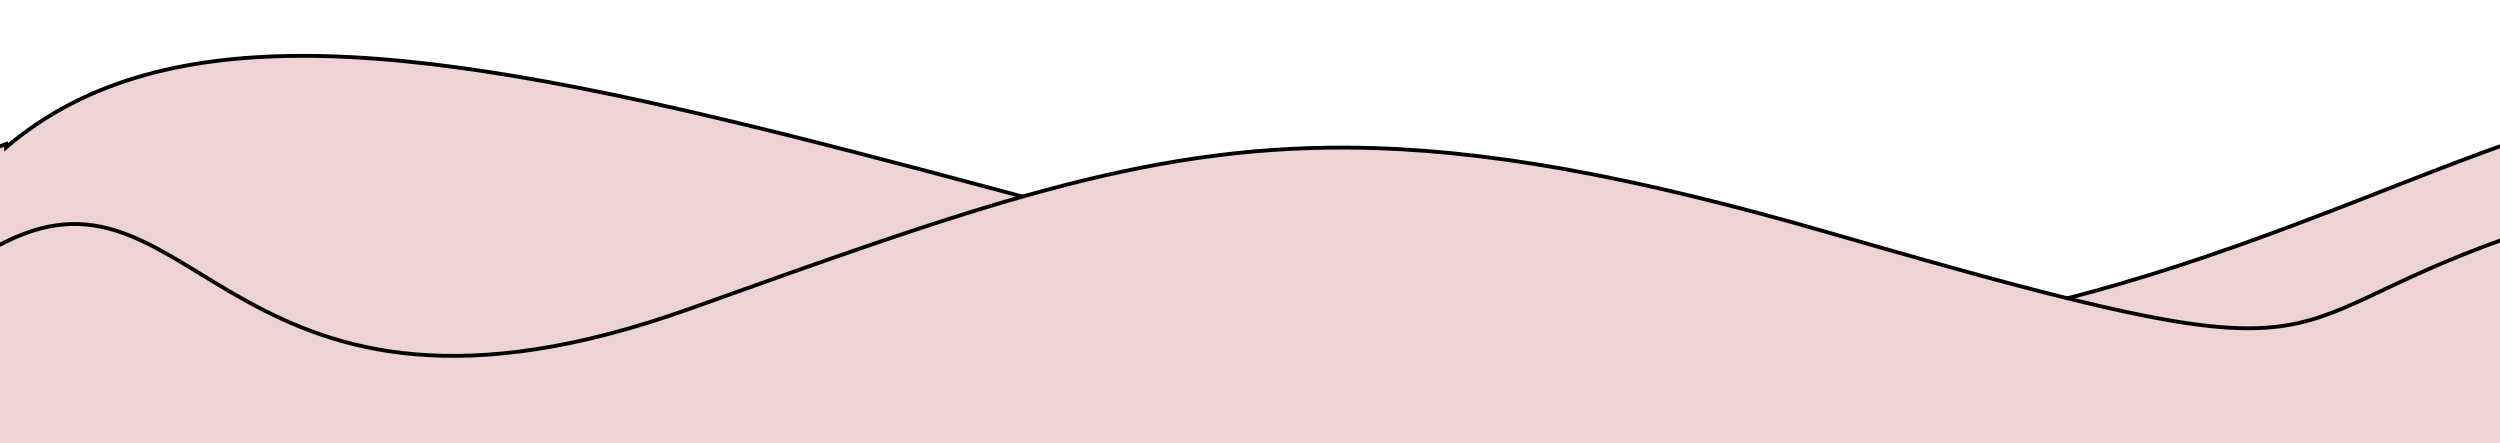 <?xml version="1.0" encoding="UTF-8" standalone="no"?>
<svg
   xmlns:dc="http://purl.org/dc/elements/1.1/"
   xmlns:cc="http://creativecommons.org/ns#"
   xmlns:rdf="http://www.w3.org/1999/02/22-rdf-syntax-ns#"
   xmlns:svg="http://www.w3.org/2000/svg"
   xmlns="http://www.w3.org/2000/svg"
   id="svg6"
   version="1.1"
   fill="none"
   viewBox="0 0 700 124"
   height="124"
   width="700"
   class="backsvg">
  <defs
     id="defs10" />
  <path
     id="path2"
     d="m 14.727,-386.81 c -131.975,-0.409 -272.827,101.993 -369.162,32.046 -83.85,-58.843 -201.726,41.626 -255.078,-2.686 v 80.619 l 1178.732,1.586 1.707,-82.219 c 0,0 -24.54,-36.049 -75.002,5.301 -50.462,41.35 -129.389,-68.318 -251.162,-5.301 -81.164,42.002 -193.082,-29.233 -230.035,-29.347 z"
     style="fill:#edd3d3;fill-opacity:1;stroke-width:1.021" />
  <path
     id="path4"
     d="m 307.277,438.667 c -28.473,-0.026 -57.094,7.76 -84.928,20.84 -49.109,23.031 -95.985,62.082 -145.094,65.086 -49.109,3.004 -95.987,-29.039 -145.096,-32.043 -46.877,-4.005 -95.986,22.029 -142.863,19.025 -49.109,-3.004 -95.987,-35.047 -145.096,-35.047 -46.876,0 -95.987,32.043 -142.863,29.039 -35.567,-2.901 -62.718,-16.826 -98.898,-29.613 v 103.713 h 98.898 142.863 145.096 142.863 145.096 145.094 142.865 145.094 142.18 v -97.121 c -46.671,0.376 -95.53,39.028 -142.18,36.039 -49.109,-4.005 -95.985,-49.064 -145.094,-68.09 -19.044,-8.136 -38.456,-11.811 -57.938,-11.828 z"
     style="clip-rule:evenodd;fill:#ff0000;fill-opacity:1;fill-rule:evenodd;stroke-width:0.999" />
  <path
     id="path835"
     d="M -616.096 15.639 C -649.751 15.762 -677.056 23.188 -698.297 41.252 L -698.297 184.205 L 1.705 184.205 L 701.707 184.205 L 701.707 40.342 C 630.742 65.488 532.646 118.492 401.275 85.373 C 262.723 50.444 157.948 15.367 83.906 15.639 C 50.251 15.762 22.946 23.188 1.705 41.252 L 1.705 40.342 C -69.26 65.488 -167.356 118.492 -298.727 85.373 C -437.279 50.444 -542.054 15.367 -616.096 15.639 z "
     style="fill:#edd3d3;fill-opacity:1;stroke:#000000;stroke-width:1.081px;stroke-linecap:butt;stroke-linejoin:miter;stroke-opacity:1" />
  <path
     id="path848"
     d="M 377.4,41.33 C 319.138,40.981 271.765,58.347 193.174,86.436 64.203,132.529 55.29,41.103 1.705,67.658 -51.88,94.213 -39.13,109.155 -186.043,66.594 -332.956,24.033 -372.736,67.659 -506.828,87.346 -642.335,107.241 -677.056,50.504 -698.297,68.568 V 211.521 H 1.705 v -0.91 H 701.707 V 66.748 C 630.742,91.895 660.872,108.244 513.959,65.684 456.571,49.058 414.748,41.554 377.4,41.33 Z"
     style="fill:#edd3d3;fill-opacity:1;stroke:#000000;stroke-width:1.081px;stroke-linecap:butt;stroke-linejoin:miter;stroke-opacity:1" />
</svg>
